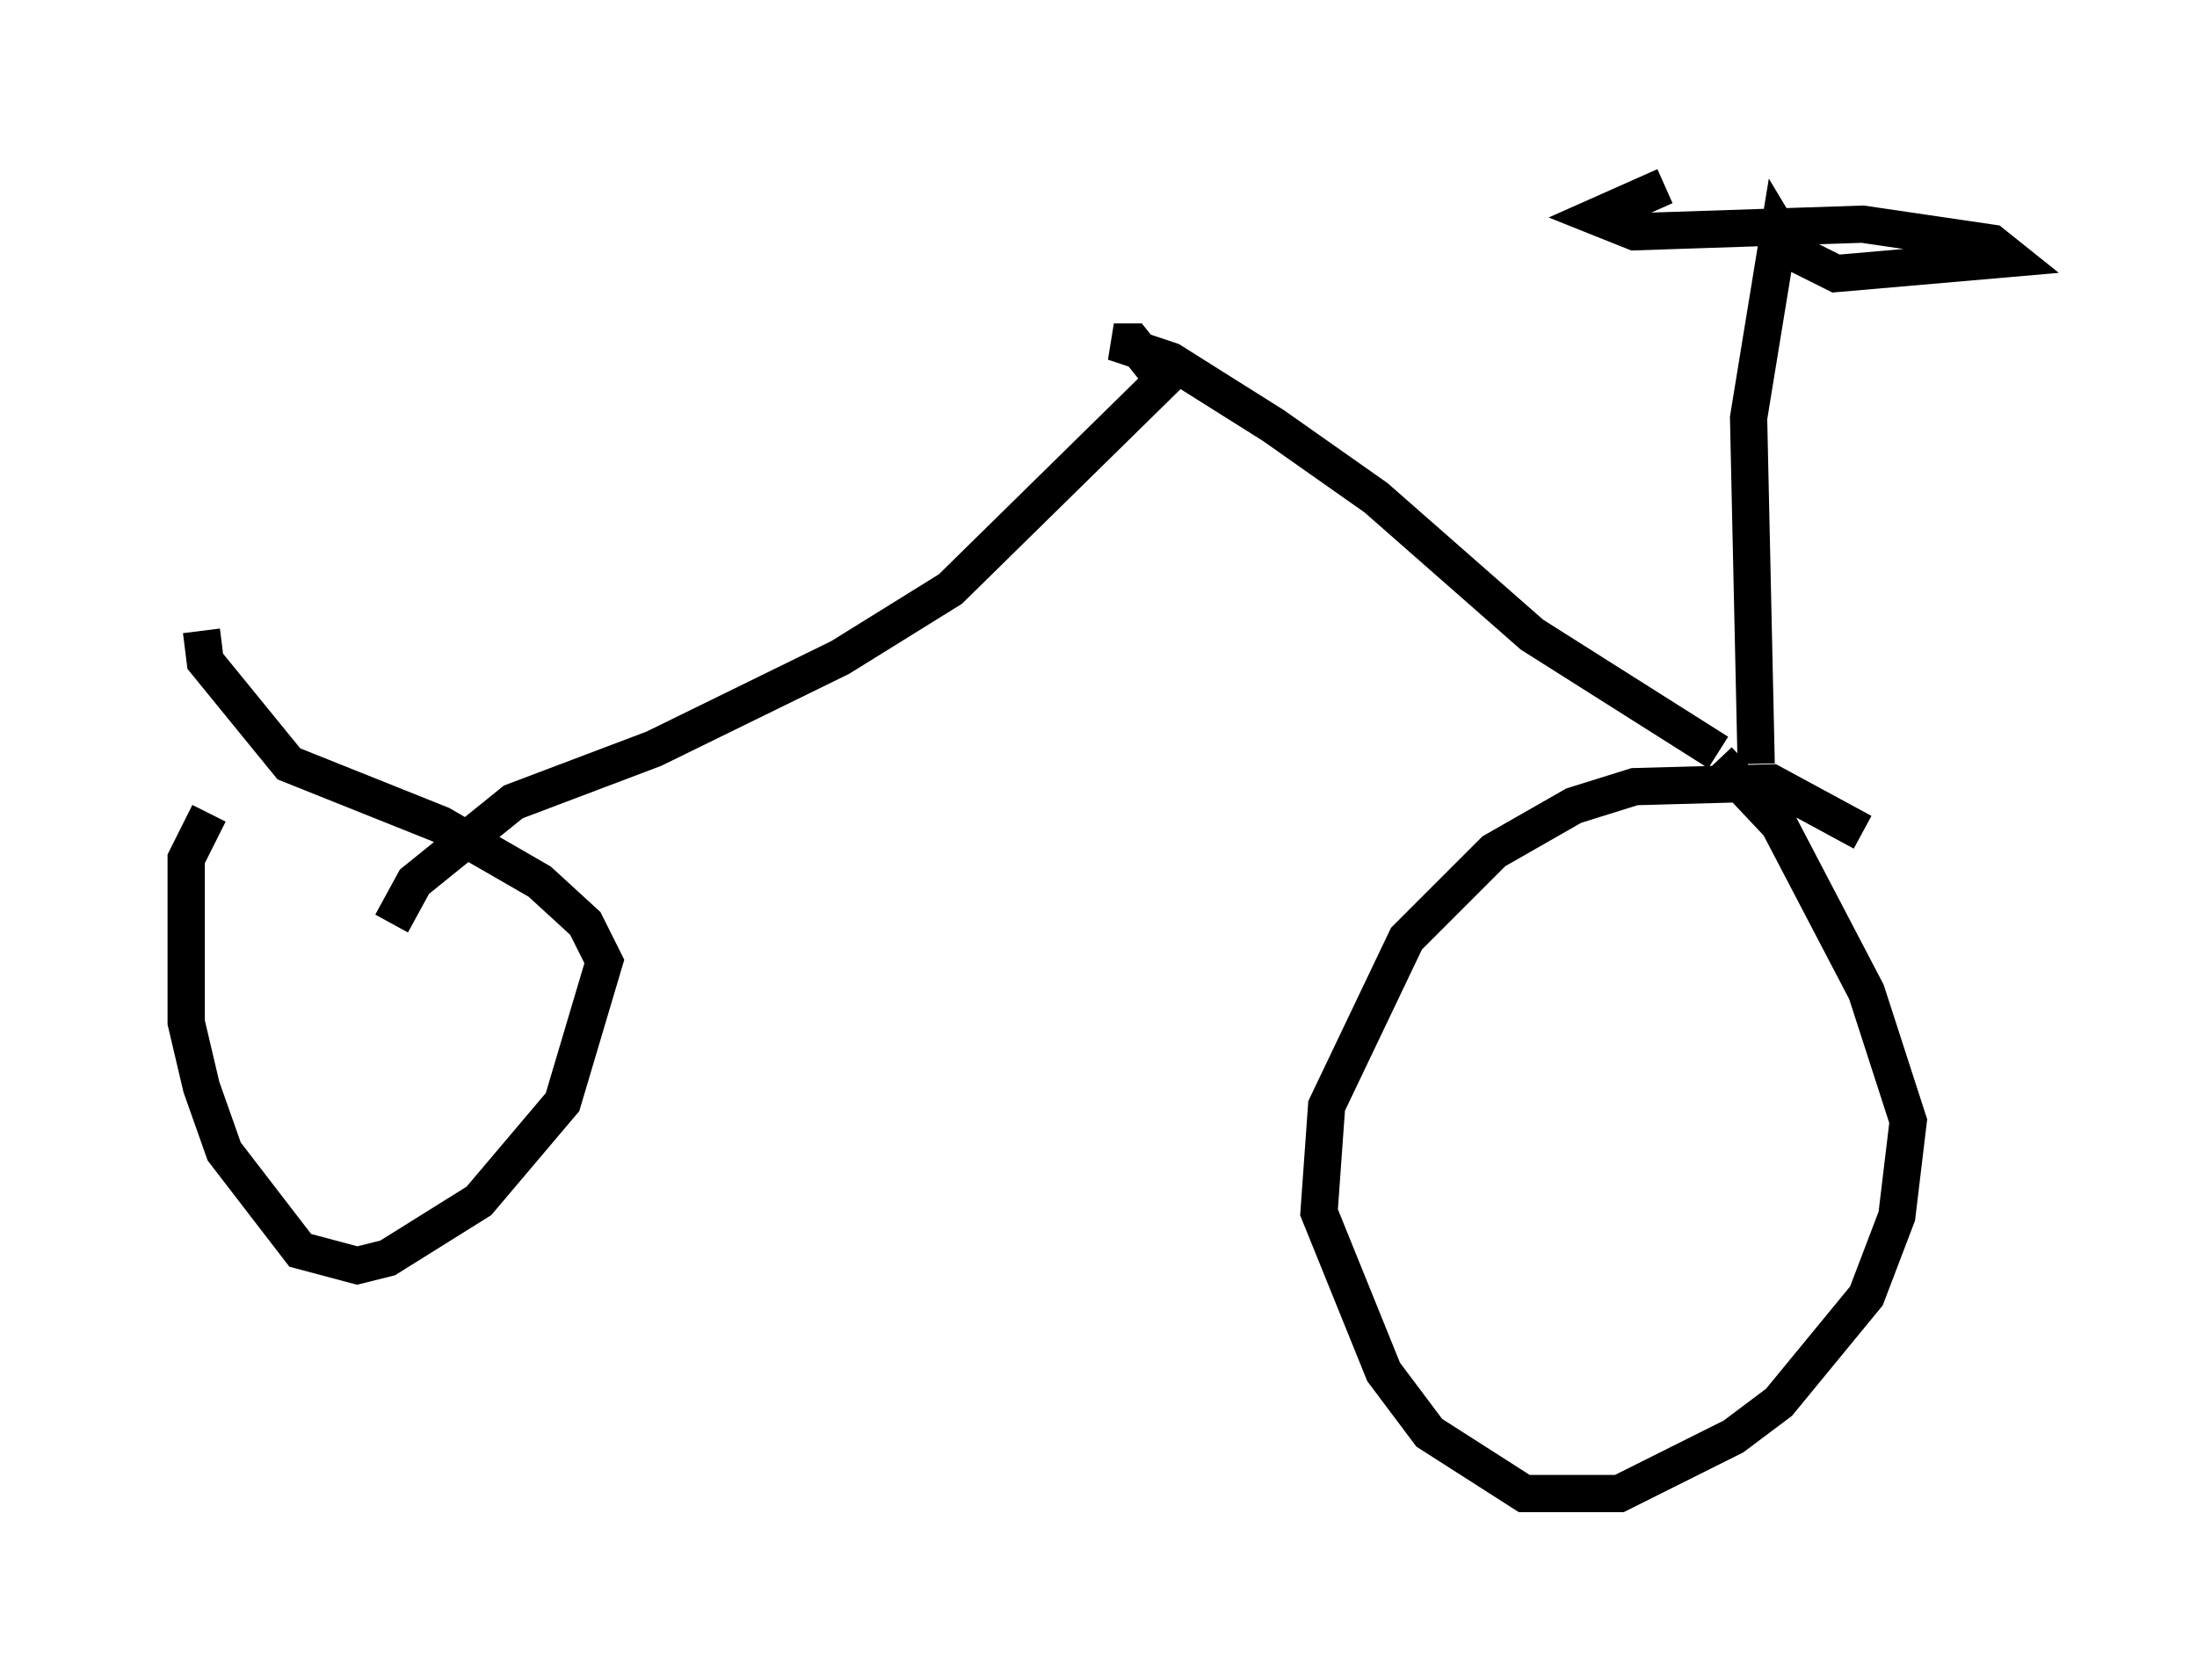 <?xml version="1.0" encoding="utf-8" ?>
<svg baseProfile="full" height="45.117" version="1.1" width="59.001" xmlns="http://www.w3.org/2000/svg" xmlns:ev="http://www.w3.org/2001/xml-events" xmlns:xlink="http://www.w3.org/1999/xlink"><defs /><rect fill="white" height="45.117" width="59.001" x="0" y="0" /><path d="M8.471, 19.292 m-2.858, 2.552 l-0.613, 1.225 0.0, 4.39 l0.408, 1.735 0.613, 1.735 l2.042, 2.654 1.531, 0.408 l0.817, -0.204 2.45, -1.531 l2.246, -2.654 1.123, -3.777 l-0.51, -1.021 -1.225, -1.123 l-2.654, -1.531 -4.083, -1.633 l-2.246, -2.756 -0.102, -0.817 m44.611, 5.41 l-2.45, -1.327 -3.675, 0.102 l-1.633, 0.51 -2.144, 1.225 l-2.348, 2.348 -2.144, 4.492 l-0.204, 2.858 1.735, 4.288 l1.225, 1.633 2.552, 1.633 l2.552, 0.0 3.063, -1.531 l1.225, -0.919 2.348, -2.858 l0.817, -2.144 0.306, -2.552 l-1.123, -3.471 -2.348, -4.492 l-1.633, -1.735 m1.021, 0.102 l-0.204, -9.29 0.817, -5.002 l0.306, 0.51 1.225, 0.613 l4.696, -0.408 -0.51, -0.408 l-3.471, -0.51 -6.125, 0.204 l-1.021, -0.408 1.838, -0.817 m1.429, 15.211 l-5.002, -3.165 -4.185, -3.675 l-2.756, -1.94 -2.756, -1.735 l-1.531, -0.51 0.51, 0.0 l0.817, 1.021 -5.717, 5.615 l-2.96, 1.838 -5.002, 2.45 l-3.777, 1.429 -2.654, 2.144 l-0.613, 1.123 " fill="none" stroke="black" stroke-width="1" /></svg>